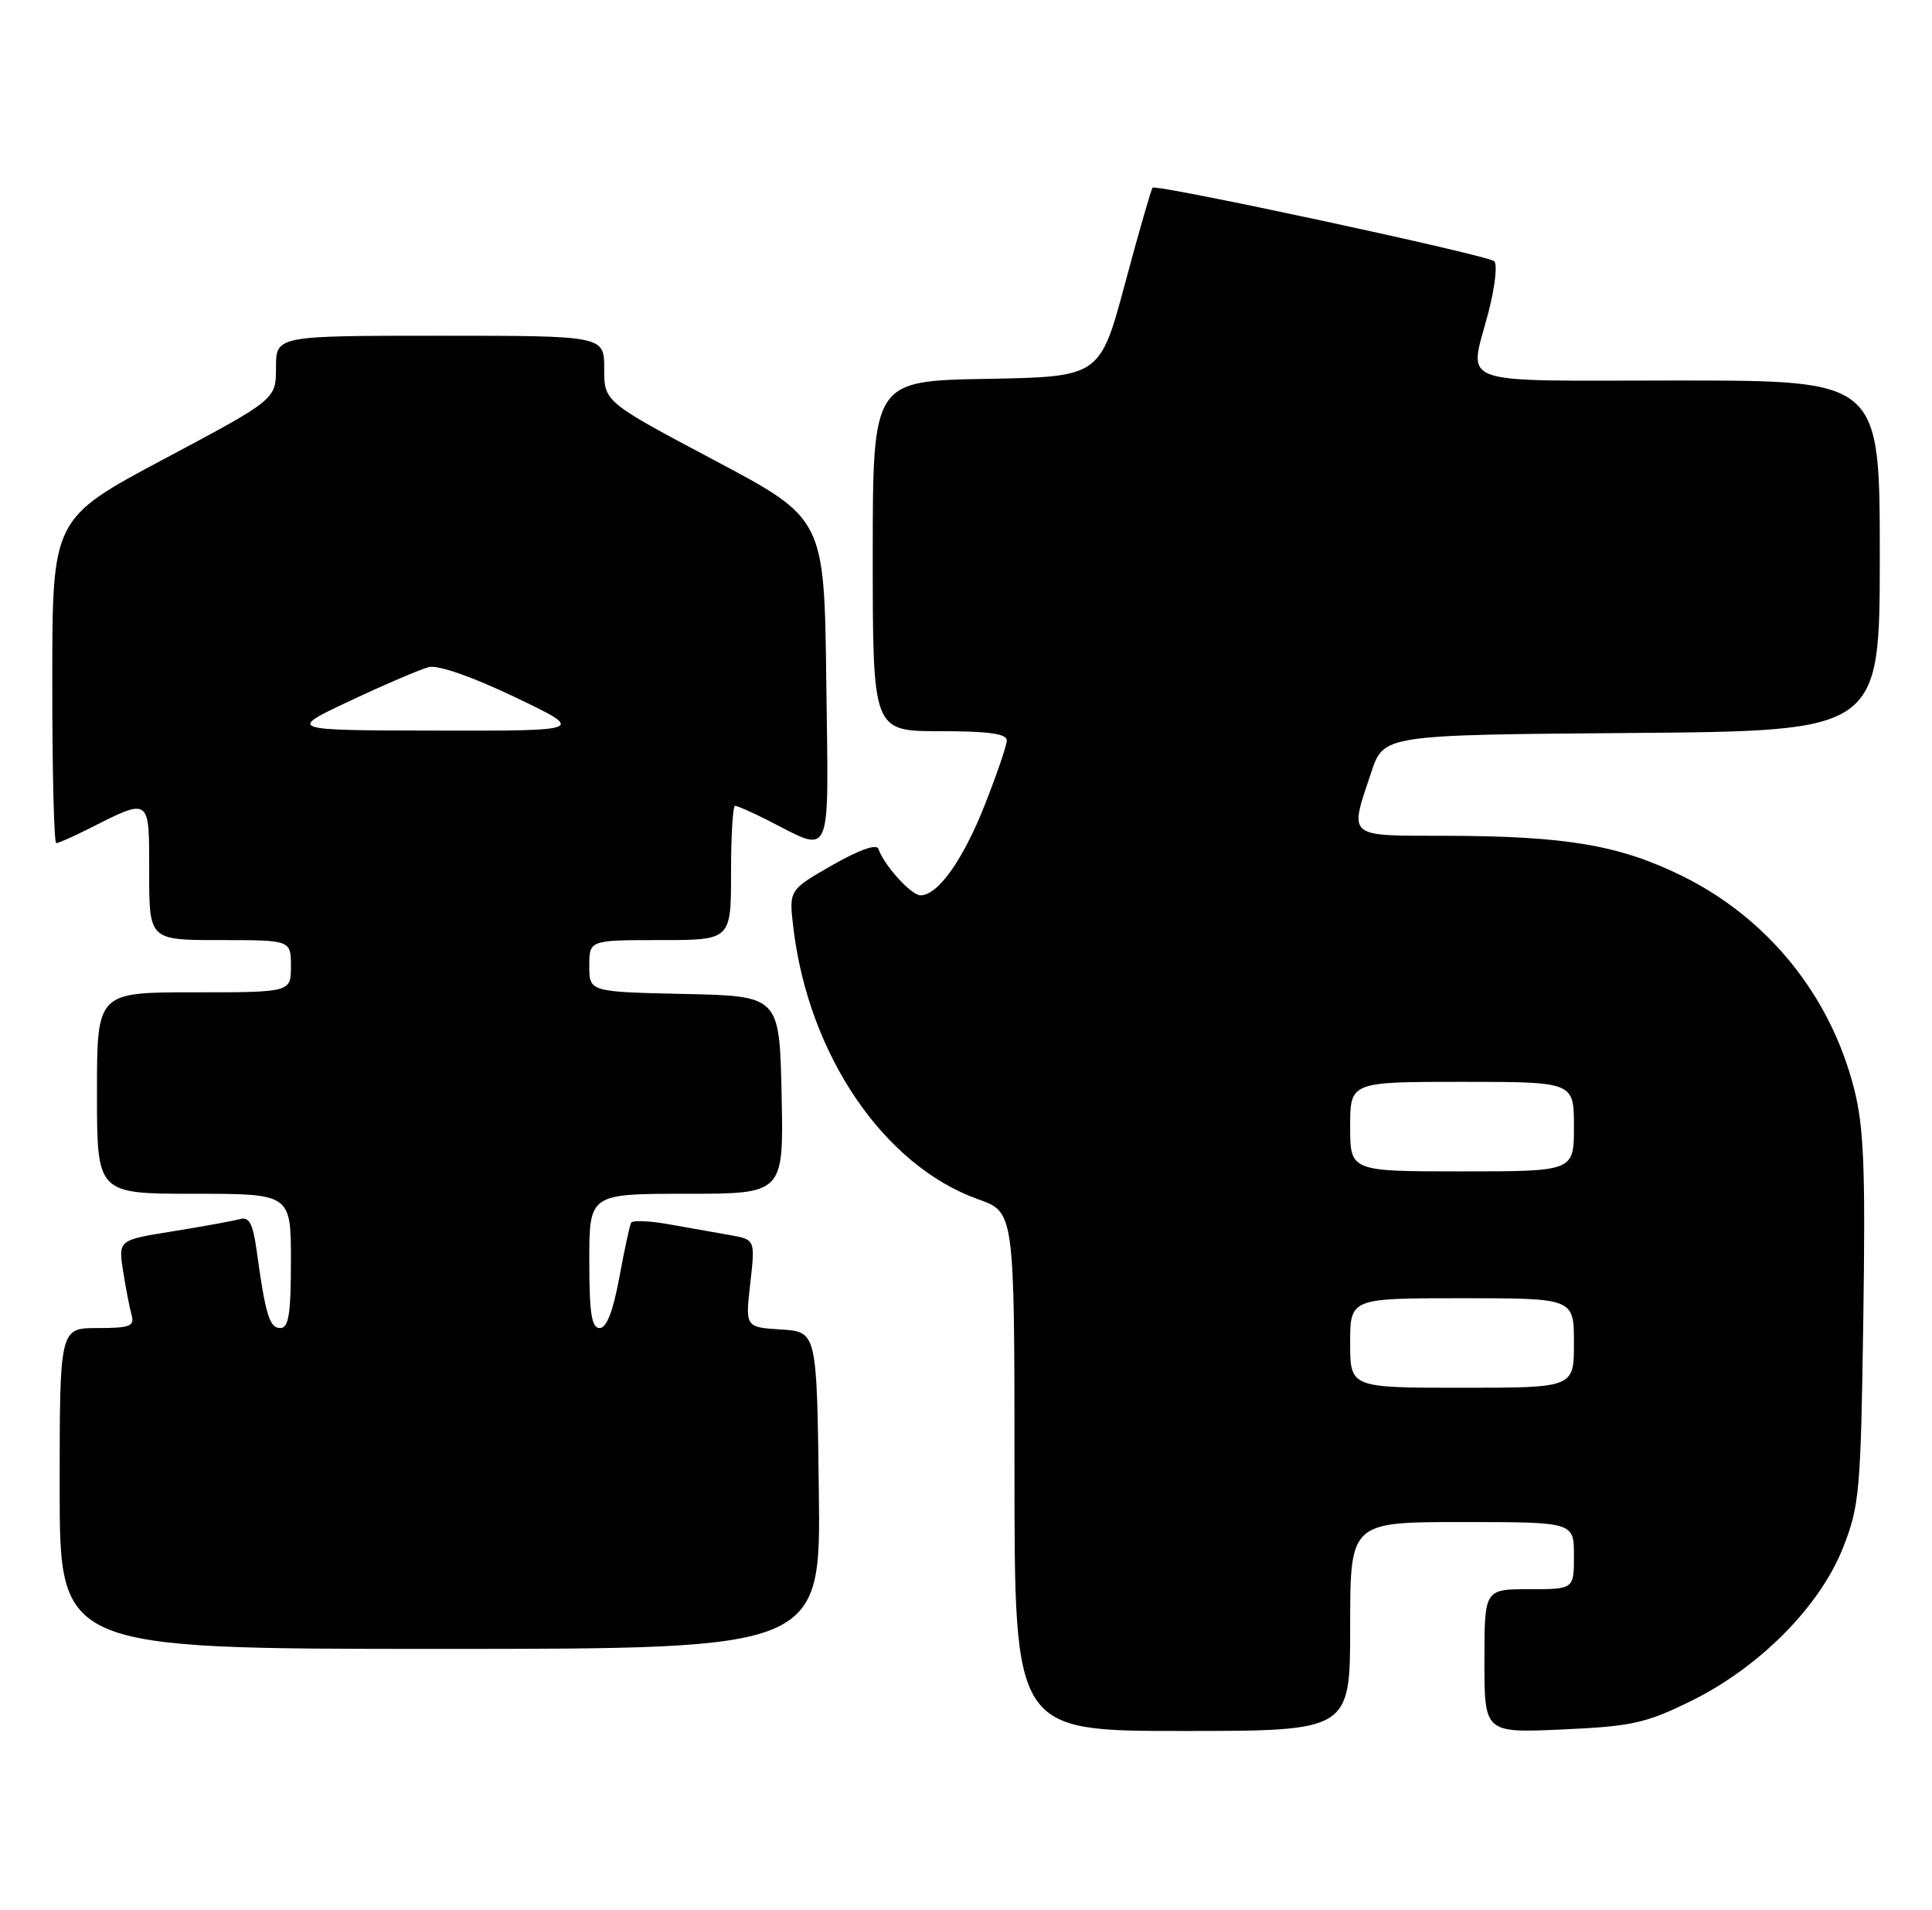 <?xml version="1.0" encoding="UTF-8" standalone="no"?>
<!DOCTYPE svg PUBLIC "-//W3C//DTD SVG 1.1//EN" "http://www.w3.org/Graphics/SVG/1.1/DTD/svg11.dtd" >
<svg xmlns="http://www.w3.org/2000/svg" xmlns:xlink="http://www.w3.org/1999/xlink" version="1.1" viewBox="0 0 259 256">
 <g >
 <path fill="currentColor"
d=" M 181.00 218.00 C 181.00 204.00 181.00 204.00 196.00 204.00 C 211.00 204.00 211.00 204.00 211.00 208.50 C 211.00 213.00 211.00 213.00 205.00 213.00 C 199.00 213.00 199.00 213.00 199.00 222.63 C 199.00 232.26 199.00 232.26 209.44 231.80 C 218.75 231.38 220.62 230.97 226.69 227.99 C 235.85 223.48 243.93 215.35 247.05 207.49 C 249.28 201.86 249.45 200.00 249.79 176.82 C 250.09 156.51 249.87 151.03 248.54 145.85 C 245.35 133.40 237.01 123.09 225.56 117.43 C 217.13 113.27 209.97 112.05 193.75 112.02 C 180.42 112.00 180.86 112.38 183.83 103.50 C 185.50 98.50 185.50 98.50 218.75 98.24 C 252.00 97.97 252.00 97.97 252.00 74.49 C 252.00 51.00 252.00 51.00 225.00 51.00 C 194.37 51.00 196.93 51.93 199.56 41.76 C 200.42 38.44 200.76 35.40 200.31 35.01 C 199.37 34.18 155.02 24.64 154.51 25.16 C 154.33 25.35 152.66 31.12 150.82 38.00 C 147.46 50.50 147.46 50.50 132.23 50.78 C 117.00 51.05 117.00 51.05 117.00 74.53 C 117.00 98.00 117.00 98.00 126.00 98.00 C 132.55 98.00 134.99 98.34 134.97 99.25 C 134.95 99.94 133.62 103.82 132.02 107.88 C 129.10 115.27 125.74 120.00 123.40 120.00 C 122.16 120.00 118.48 115.94 117.76 113.77 C 117.52 113.07 115.17 113.90 111.57 115.96 C 105.76 119.29 105.76 119.29 106.35 124.30 C 108.37 141.38 118.49 156.25 131.16 160.75 C 136.00 162.47 136.00 162.47 136.00 197.23 C 136.00 232.00 136.00 232.00 158.50 232.00 C 181.00 232.00 181.00 232.00 181.00 218.00 Z  M 109.77 199.75 C 109.50 178.50 109.50 178.50 104.71 178.19 C 99.91 177.89 99.91 177.89 100.58 172.01 C 101.24 166.14 101.24 166.14 97.87 165.54 C 96.02 165.22 92.35 164.57 89.73 164.10 C 87.11 163.63 84.81 163.53 84.61 163.88 C 84.42 164.22 83.70 167.54 83.02 171.25 C 82.19 175.74 81.31 178.00 80.39 178.00 C 79.31 178.00 79.00 176.01 79.00 169.00 C 79.00 160.00 79.00 160.00 92.03 160.00 C 105.06 160.00 105.06 160.00 104.78 146.75 C 104.50 133.50 104.50 133.50 91.75 133.22 C 79.00 132.94 79.00 132.94 79.00 129.47 C 79.00 126.00 79.00 126.00 88.50 126.00 C 98.00 126.00 98.00 126.00 98.00 117.00 C 98.00 112.05 98.24 108.00 98.54 108.00 C 98.84 108.00 100.75 108.84 102.79 109.87 C 111.74 114.39 111.07 115.94 110.77 91.32 C 110.50 69.50 110.50 69.50 95.75 61.68 C 81.00 53.85 81.00 53.85 81.00 49.43 C 81.00 45.00 81.00 45.00 59.00 45.00 C 37.00 45.00 37.00 45.00 37.00 49.26 C 37.00 53.53 37.00 53.53 22.01 61.51 C 7.01 69.50 7.01 69.50 7.01 91.25 C 7.00 103.21 7.24 113.00 7.54 113.00 C 7.84 113.00 9.75 112.16 11.79 111.13 C 20.22 106.88 20.00 106.72 20.00 116.93 C 20.00 126.00 20.00 126.00 29.50 126.00 C 39.00 126.00 39.00 126.00 39.00 129.50 C 39.00 133.00 39.00 133.00 26.00 133.00 C 13.00 133.00 13.00 133.00 13.00 146.50 C 13.00 160.00 13.00 160.00 26.00 160.00 C 39.00 160.00 39.00 160.00 39.00 169.00 C 39.00 176.11 38.70 178.00 37.58 178.00 C 36.13 178.00 35.59 176.22 34.42 167.72 C 33.90 163.95 33.42 163.04 32.13 163.40 C 31.23 163.65 27.21 164.38 23.18 165.03 C 15.86 166.20 15.86 166.20 16.50 170.35 C 16.86 172.63 17.37 175.29 17.64 176.25 C 18.06 177.75 17.42 178.00 13.07 178.00 C 8.00 178.00 8.00 178.00 8.00 199.50 C 8.00 221.00 8.00 221.00 59.02 221.00 C 110.04 221.00 110.04 221.00 109.77 199.75 Z  M 181.00 180.00 C 181.00 174.00 181.00 174.00 196.00 174.00 C 211.00 174.00 211.00 174.00 211.00 180.00 C 211.00 186.00 211.00 186.00 196.00 186.00 C 181.00 186.00 181.00 186.00 181.00 180.00 Z  M 181.00 151.00 C 181.00 145.00 181.00 145.00 196.00 145.00 C 211.00 145.00 211.00 145.00 211.00 151.00 C 211.00 157.00 211.00 157.00 196.00 157.00 C 181.00 157.00 181.00 157.00 181.00 151.00 Z  M 46.97 93.91 C 51.63 91.72 56.36 89.70 57.49 89.41 C 58.72 89.10 63.31 90.70 69.02 93.43 C 78.50 97.96 78.50 97.96 58.50 97.92 C 38.50 97.89 38.50 97.89 46.97 93.91 Z "/>
</g>
</svg>